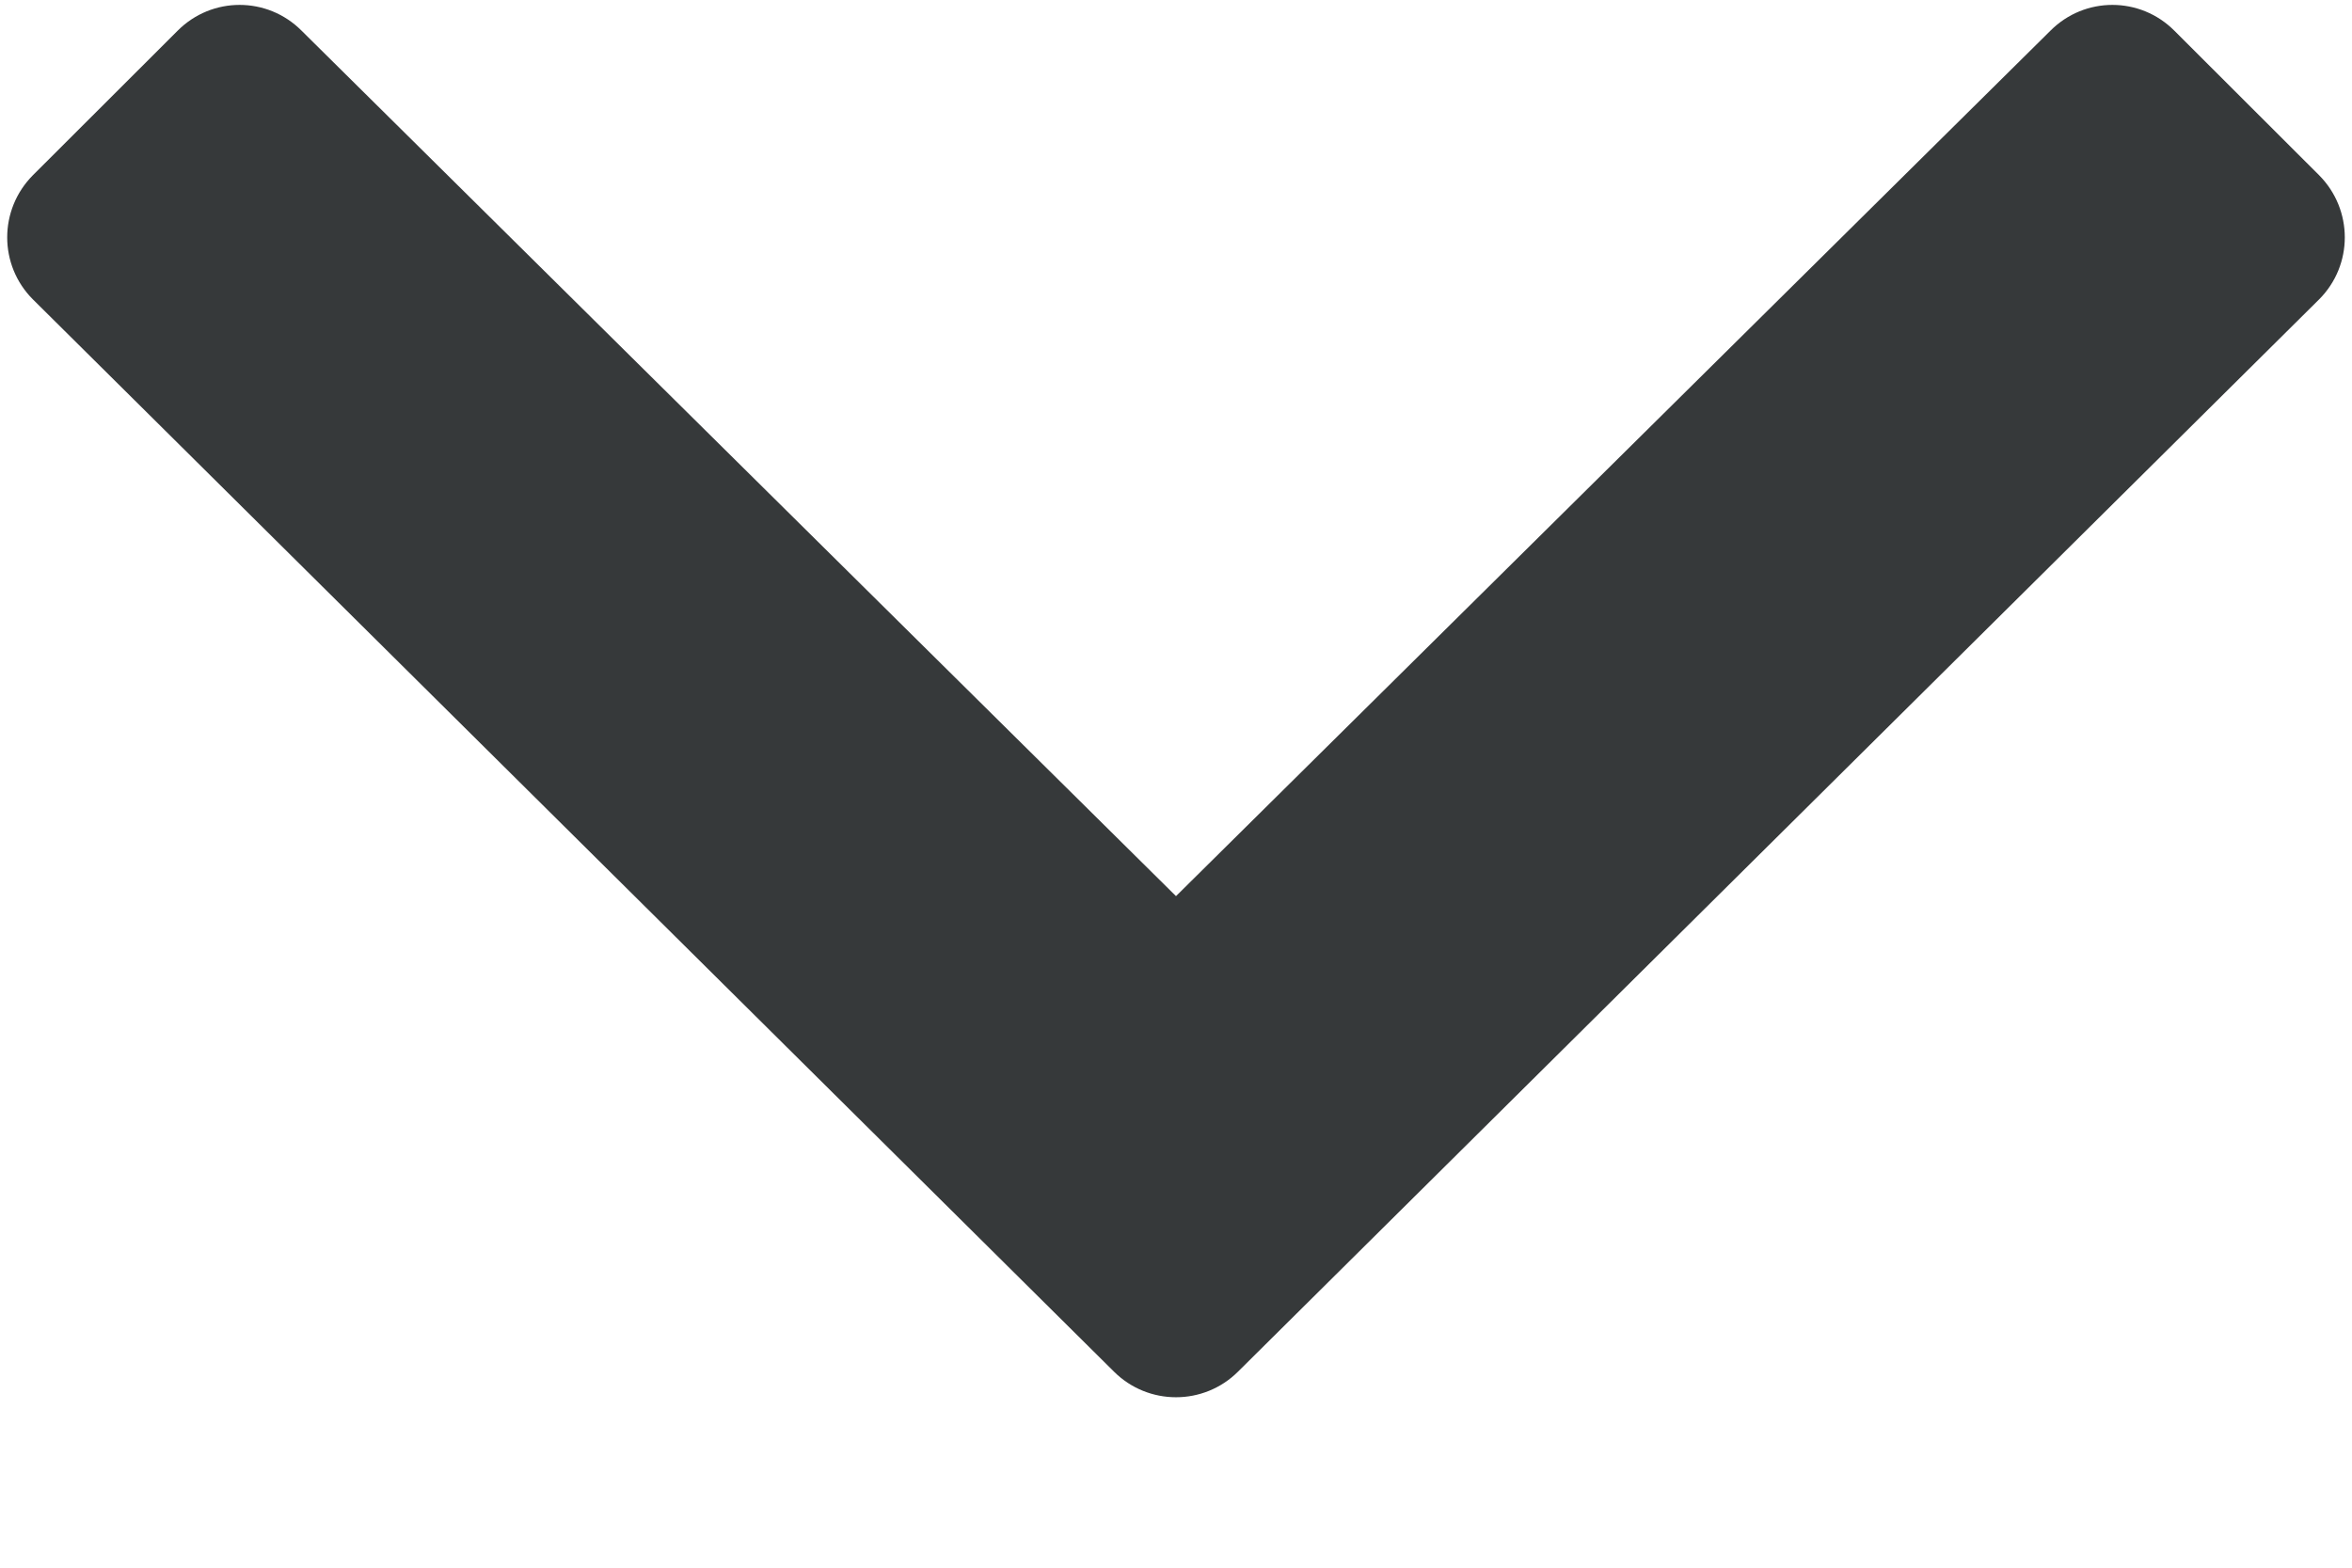 <?xml version="1.0" encoding="UTF-8"?>
<svg width="12px" height="8px" viewBox="0 0 12 8" version="1.1" xmlns="http://www.w3.org/2000/svg" xmlns:xlink="http://www.w3.org/1999/xlink">
    <title>Path</title>
    <g id="Page-1" stroke="none" stroke-width="1" fill="none" fill-rule="evenodd">
        <g id="arrow-down" fill="#36393A" fill-rule="nonzero">
            <path d="M5.683,6.999 L0.168,1.528 C-0.007,1.353 -0.007,1.07 0.168,0.894 L0.906,0.157 C1.081,-0.019 1.364,-0.019 1.539,0.157 L6,4.573 L10.461,0.157 C10.636,-0.019 10.919,-0.019 11.094,0.157 L11.832,0.894 C12.007,1.07 12.007,1.353 11.832,1.528 L6.317,6.999 C6.142,7.174 5.858,7.174 5.683,6.999 Z" id="Path"></path>
        </g>
    </g>
</svg>